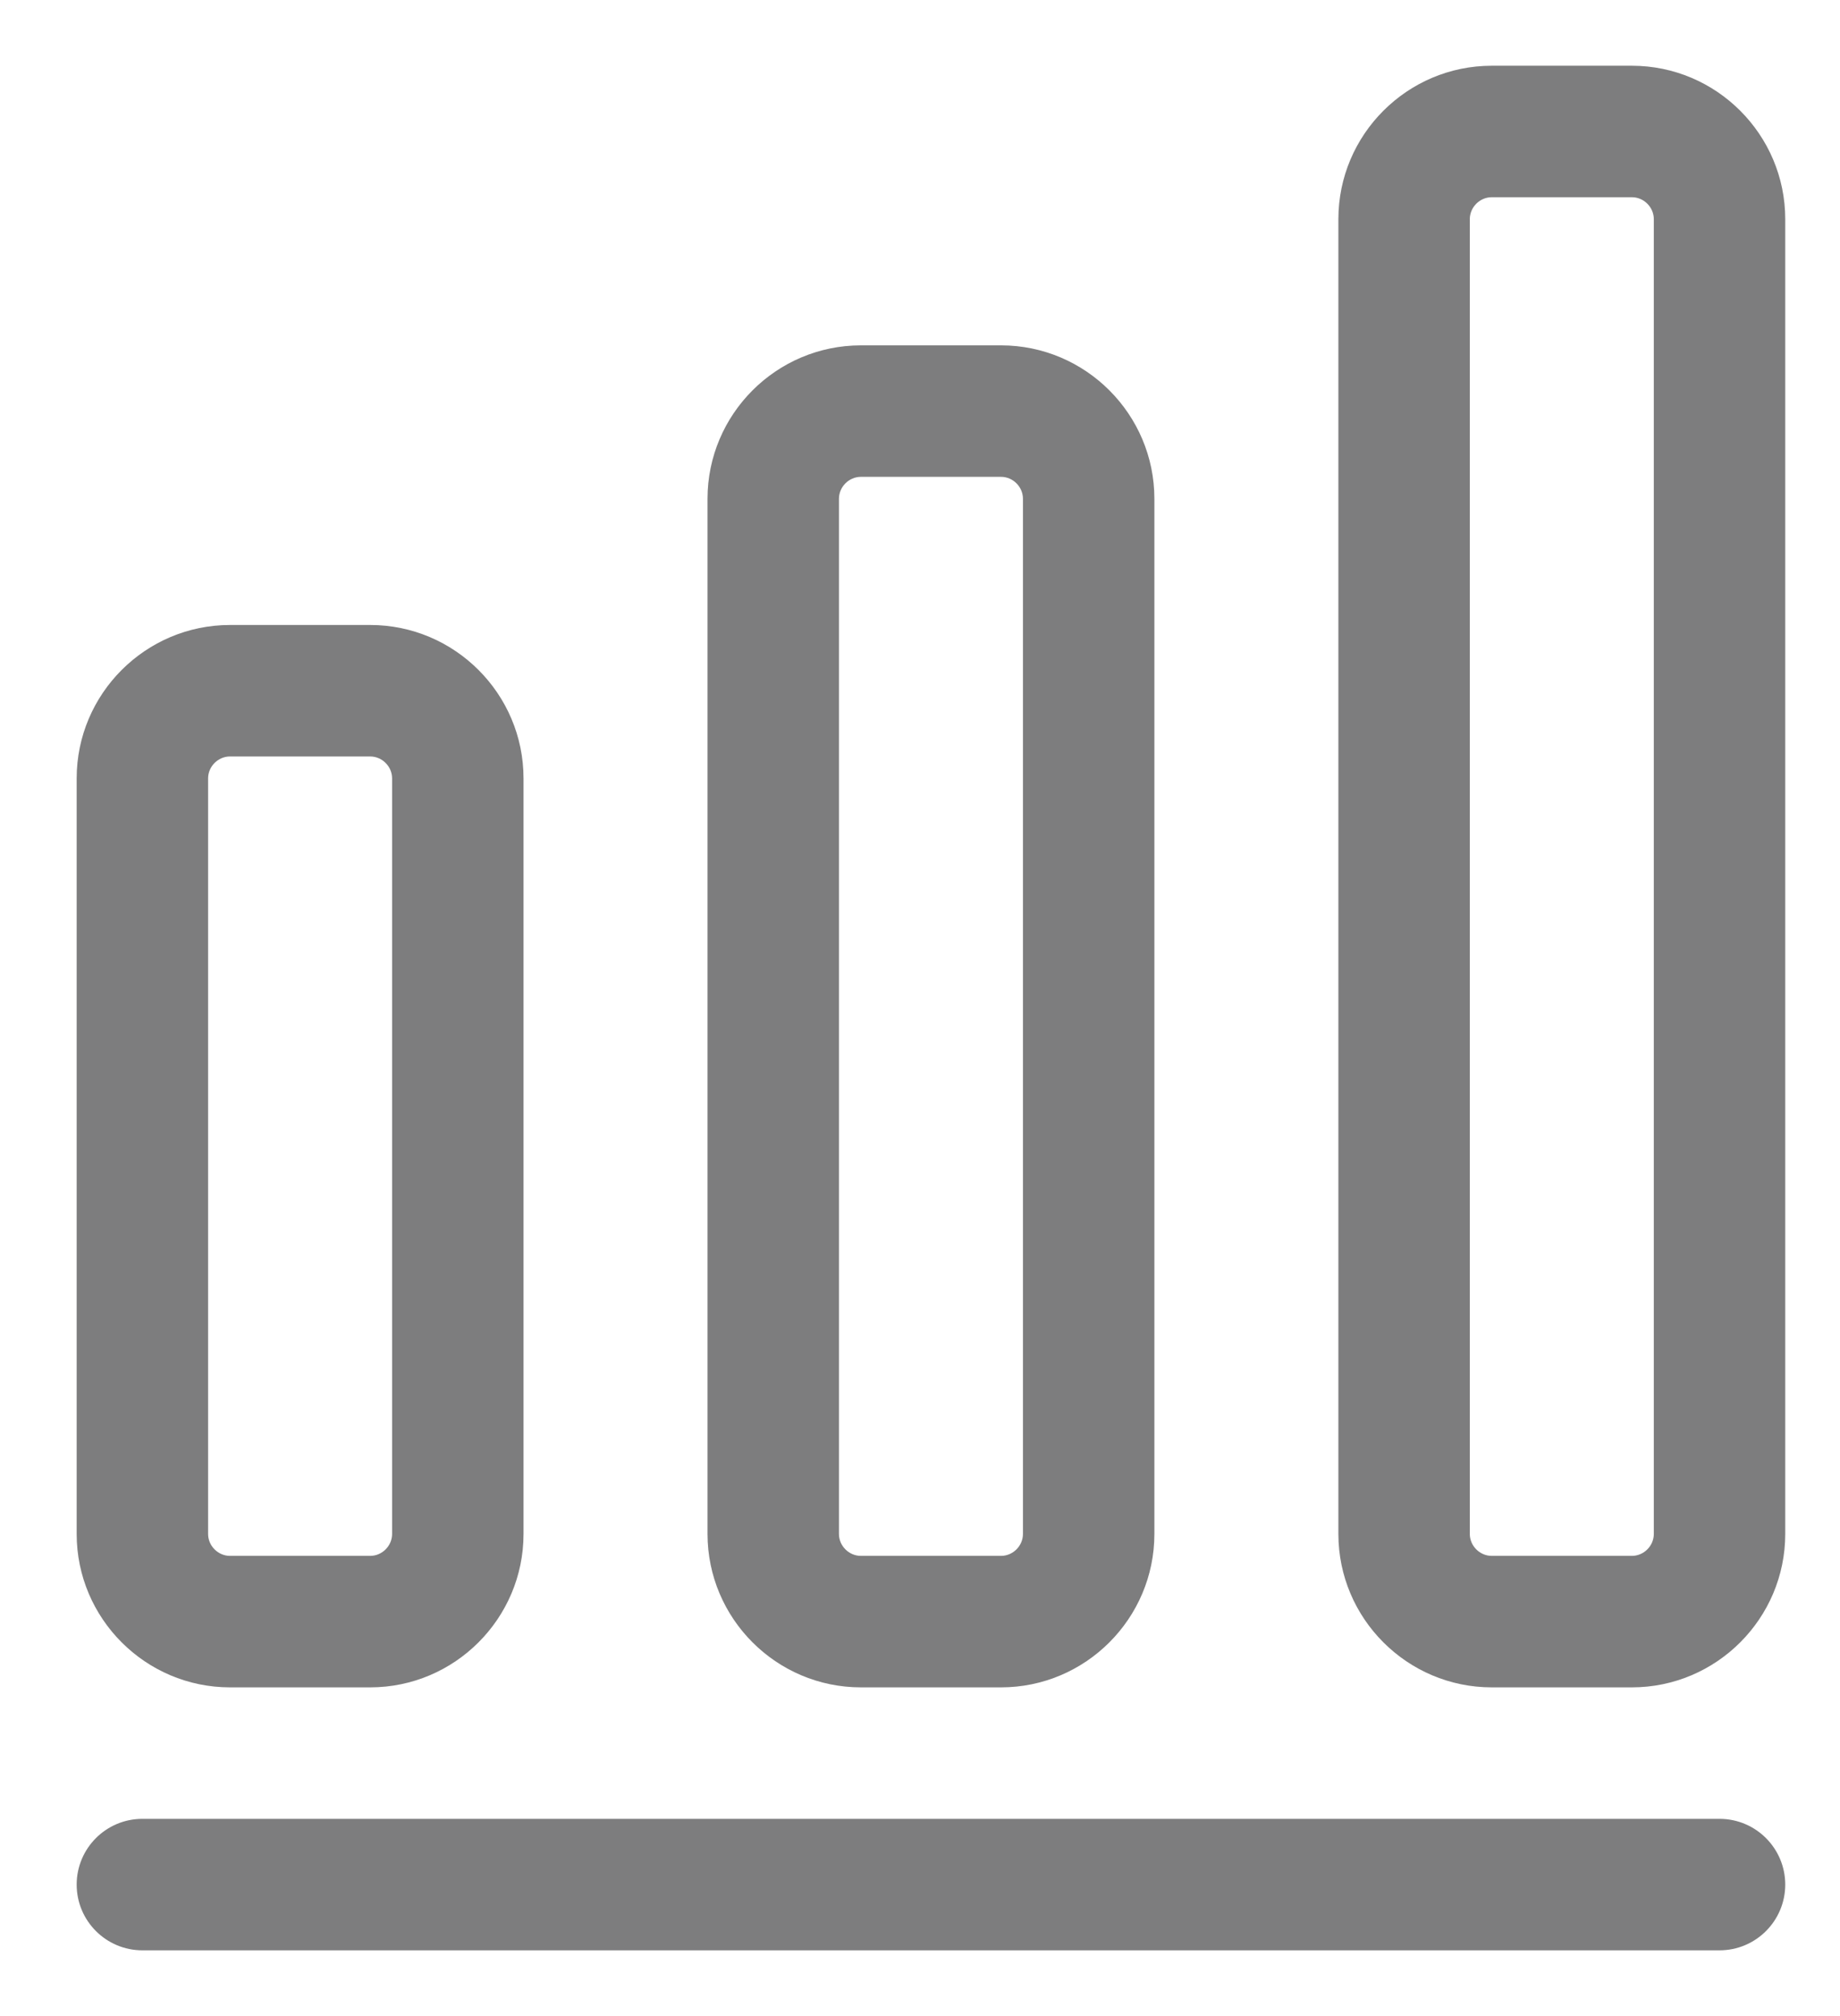 <svg width="21" height="23" viewBox="0 0 21 23" fill="none" xmlns="http://www.w3.org/2000/svg">
    <path fill-rule="evenodd" clip-rule="evenodd"
        d="M0.875 21.5C0.875 21.086 1.211 20.75 1.625 20.75H19.625C20.039 20.75 20.375 21.086 20.375 21.5C20.375 21.914 20.039 22.25 19.625 22.25H1.625C1.211 22.25 0.875 21.914 0.875 21.5Z"
        fill="#100F11" fill-opacity="0.54" />
    <path fill-rule="evenodd" clip-rule="evenodd"
        d="M0.875 8.88C0.875 7.916 1.661 7.13 2.625 7.13H4.225C5.189 7.13 5.975 7.916 5.975 8.88V17.5C5.975 18.464 5.189 19.25 4.225 19.25H2.625C1.661 19.25 0.875 18.464 0.875 17.5V8.88ZM2.625 8.63C2.489 8.63 2.375 8.744 2.375 8.88V17.5C2.375 17.636 2.489 17.75 2.625 17.75H4.225C4.361 17.75 4.475 17.636 4.475 17.5V8.88C4.475 8.744 4.361 8.63 4.225 8.63H2.625Z"
        fill="#100F11" fill-opacity="0.54" />
    <path fill-rule="evenodd" clip-rule="evenodd"
        d="M8.075 5.69C8.075 4.726 8.861 3.94 9.825 3.94H11.425C12.389 3.94 13.175 4.726 13.175 5.69V17.5C13.175 18.464 12.389 19.25 11.425 19.25H9.825C8.861 19.25 8.075 18.464 8.075 17.5V5.69ZM9.825 5.44C9.689 5.44 9.575 5.554 9.575 5.69V17.5C9.575 17.636 9.689 17.75 9.825 17.75H11.425C11.561 17.75 11.675 17.636 11.675 17.5V5.69C11.675 5.554 11.561 5.44 11.425 5.44H9.825Z"
        fill="#100F11" fill-opacity="0.54" />
    <path fill-rule="evenodd" clip-rule="evenodd"
        d="M15.275 2.5C15.275 1.536 16.061 0.75 17.025 0.75H18.625C19.589 0.75 20.375 1.536 20.375 2.5V17.5C20.375 18.464 19.589 19.25 18.625 19.25H17.025C16.061 19.25 15.275 18.464 15.275 17.5V2.5ZM17.025 2.25C16.889 2.25 16.775 2.364 16.775 2.5V17.5C16.775 17.636 16.889 17.75 17.025 17.75H18.625C18.761 17.75 18.875 17.636 18.875 17.5V2.5C18.875 2.364 18.761 2.25 18.625 2.25H17.025Z"
        fill="#100F11" fill-opacity="0.54" />
</svg>
